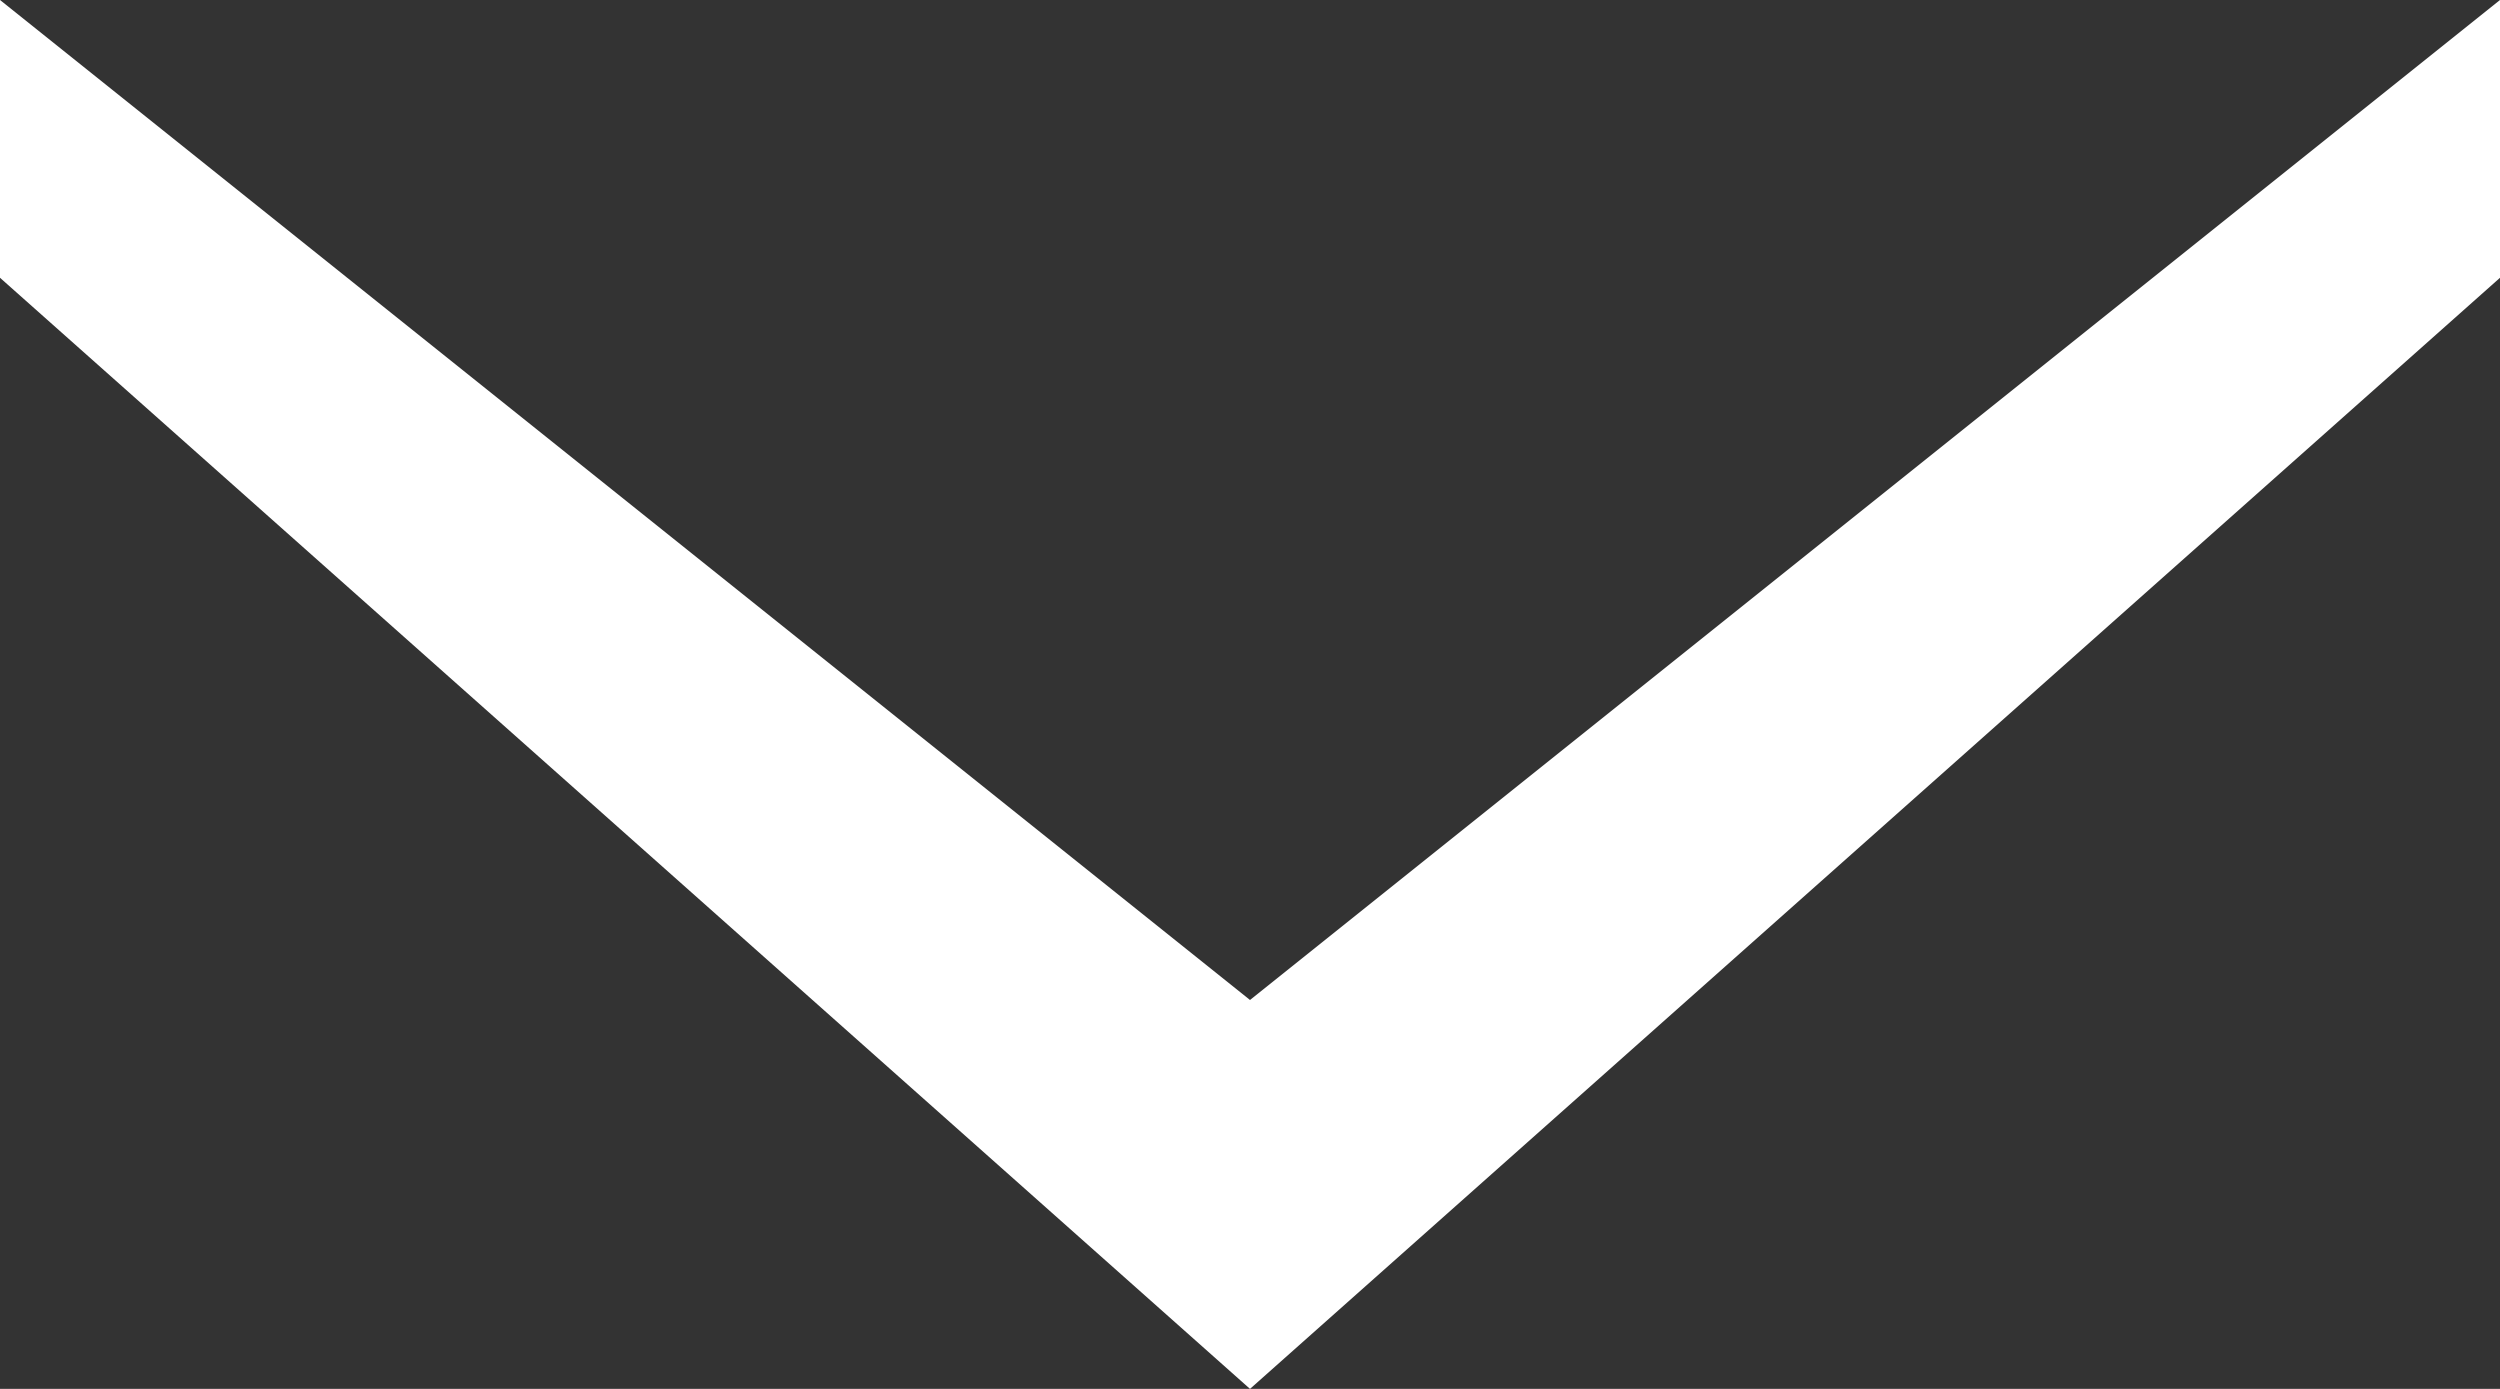 <svg viewBox="0 0 9 5" version="1.1" xmlns="http://www.w3.org/2000/svg">
  <rect x="0" y="0" width="9" height="5" fill="#333333" stroke="none"/>
  <style>
    .arrow {
      width: 1em; 
      height: 1em;
      vertical-align: middle;
      overflow: hidden;
      fill: #fff;
    }
  </style>
  <path class="arrow" d="M9 0L4.5 3.6 0 0v1l4.5 4L9 1z"/>
</svg>